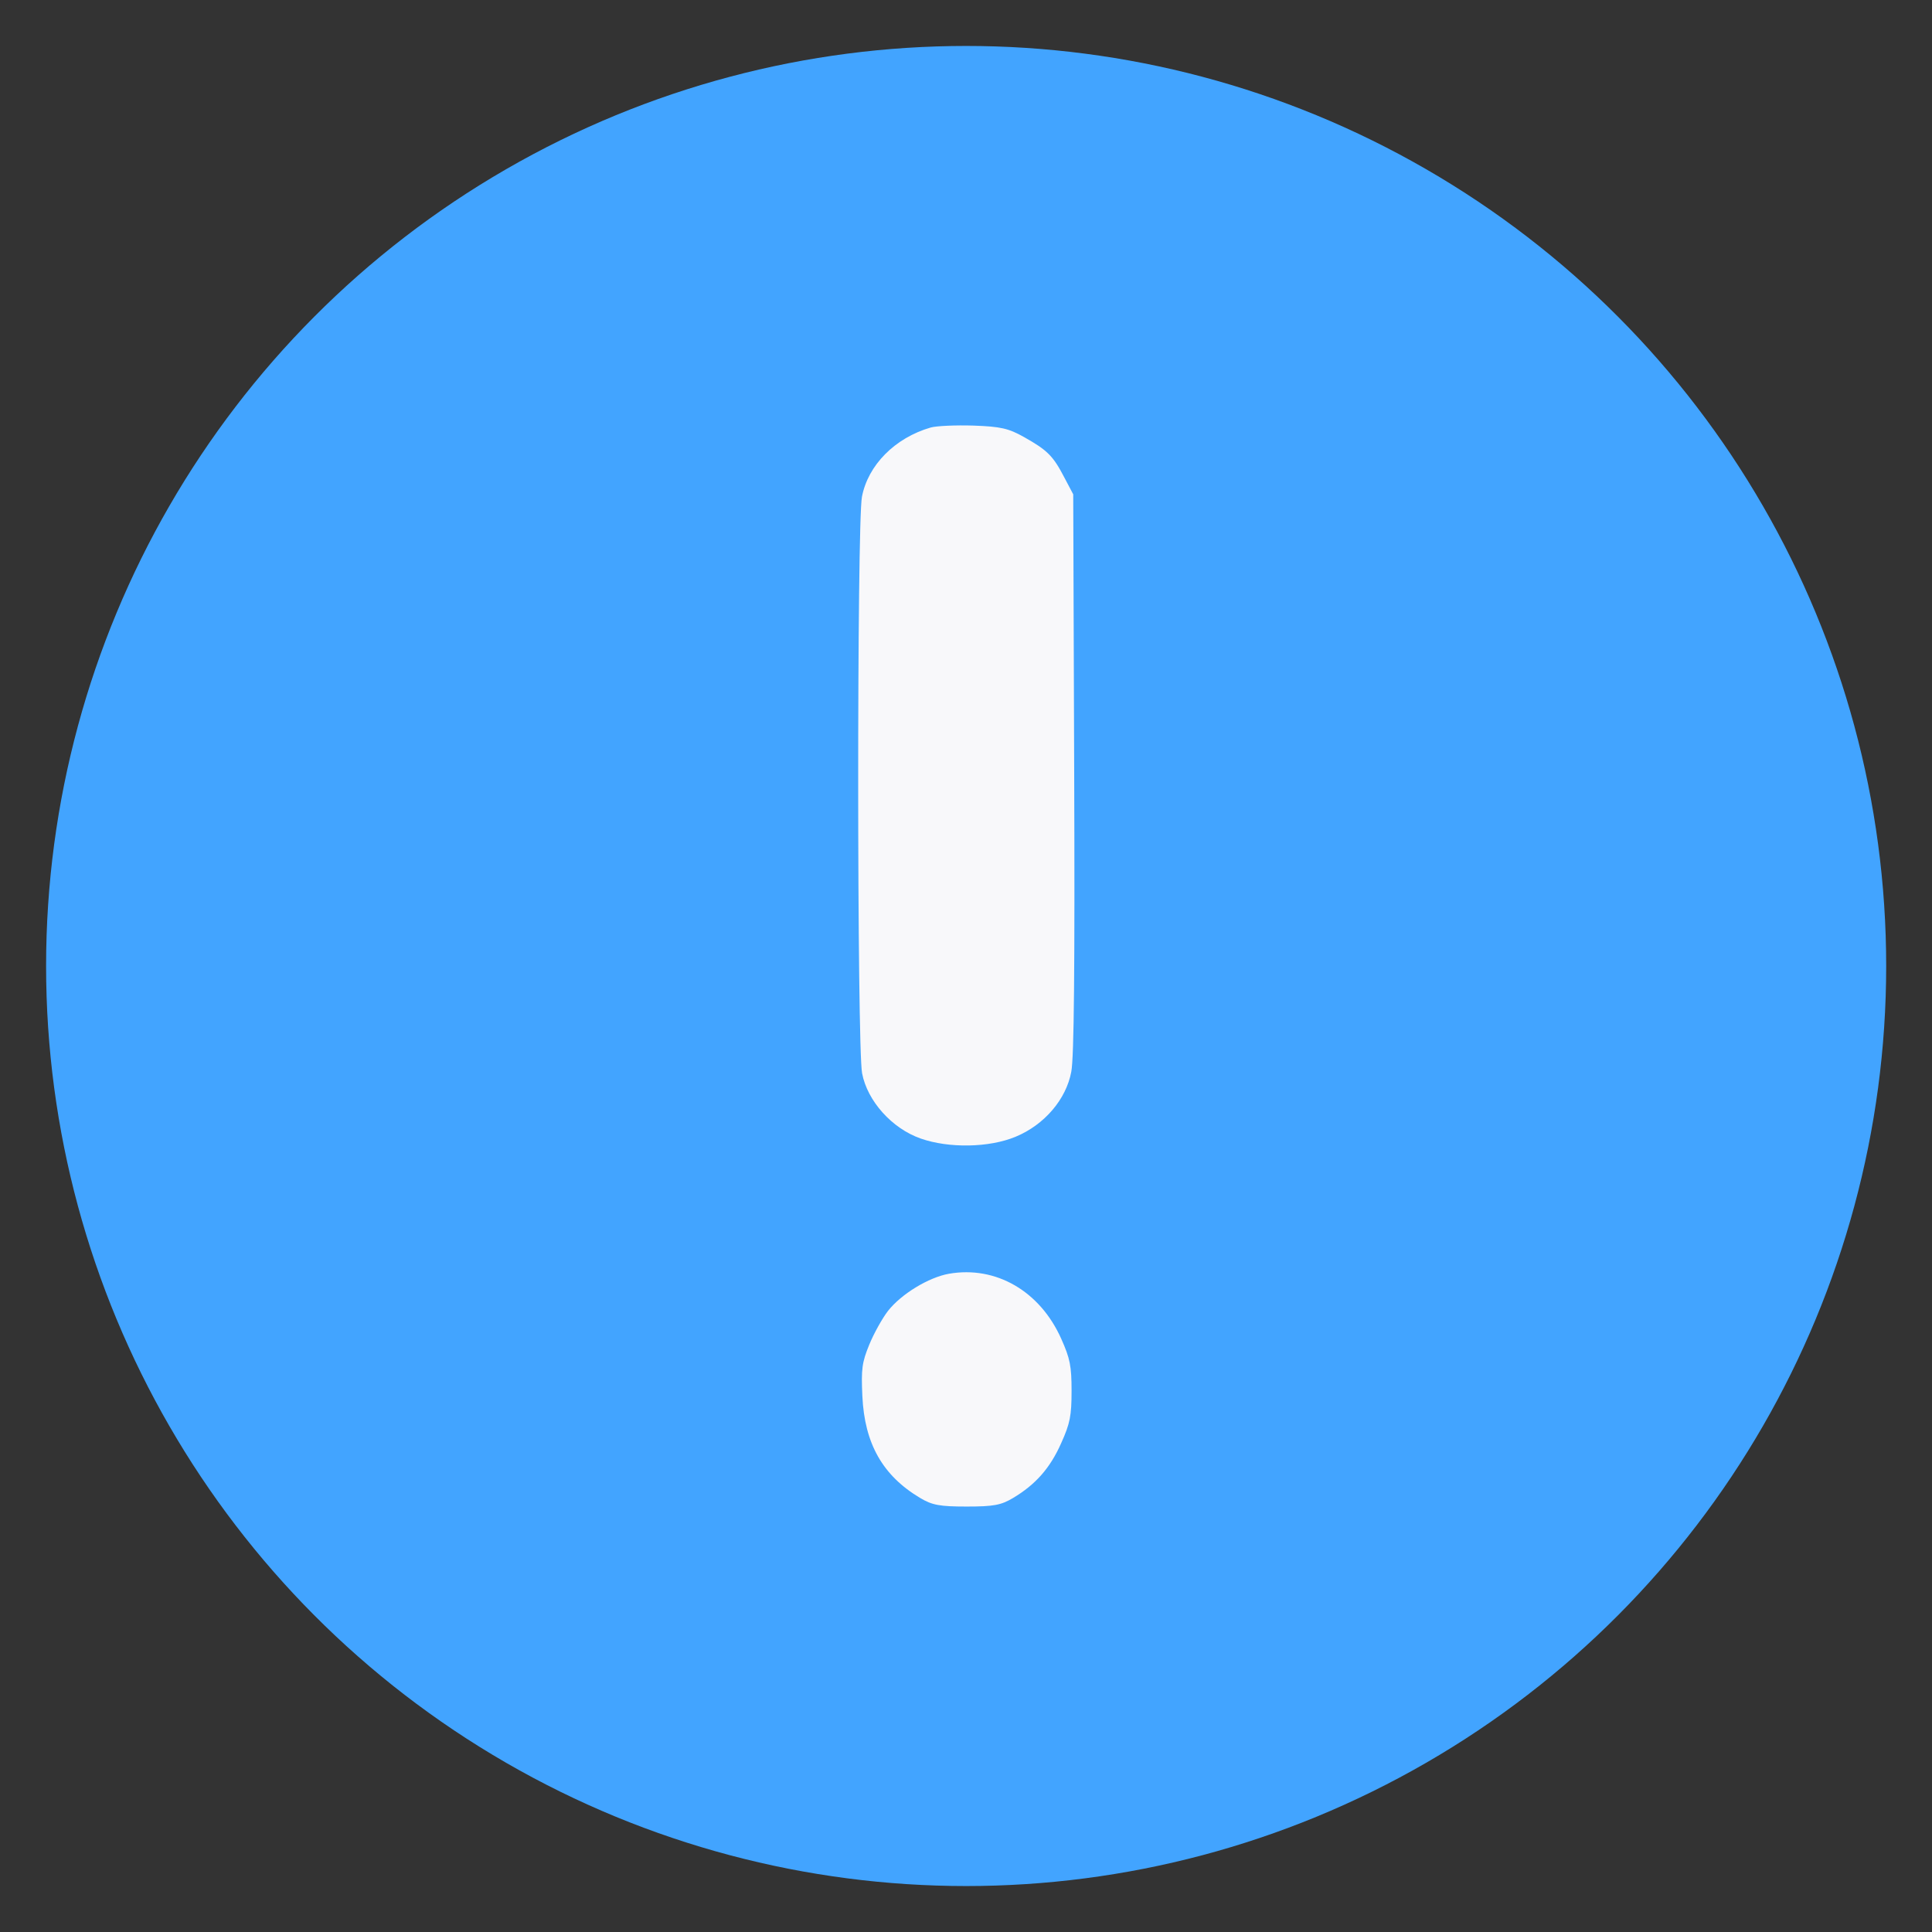 <svg width="14" height="14" viewBox="0 0 14 14" fill="none" xmlns="http://www.w3.org/2000/svg">
<rect x="0" y="0" width="14" height="14" fill="#333333" stroke="none"/>
<circle cx="7.001" cy="7" r="6.667" fill="#42A4FF"/>
<path fill-rule="evenodd" clip-rule="evenodd" d="M6.744 3.098C6.485 3.173 6.29 3.37 6.246 3.6C6.209 3.792 6.21 7.58 6.247 7.777C6.285 7.978 6.463 8.177 6.671 8.25C6.876 8.322 7.169 8.317 7.36 8.237C7.568 8.151 7.726 7.966 7.763 7.766C7.783 7.662 7.789 7.013 7.784 5.6L7.777 3.582L7.712 3.459C7.631 3.303 7.589 3.262 7.422 3.168C7.309 3.104 7.251 3.091 7.054 3.084C6.926 3.08 6.786 3.086 6.744 3.098ZM6.877 9.23C6.73 9.256 6.532 9.376 6.435 9.499C6.394 9.552 6.332 9.663 6.299 9.744C6.246 9.873 6.24 9.921 6.249 10.117C6.265 10.461 6.396 10.693 6.668 10.855C6.755 10.907 6.81 10.917 7.005 10.917C7.199 10.917 7.254 10.907 7.341 10.855C7.505 10.757 7.61 10.638 7.69 10.457C7.754 10.315 7.765 10.259 7.765 10.079C7.765 9.899 7.754 9.844 7.69 9.701C7.536 9.356 7.217 9.171 6.877 9.23Z" fill="#F8F8FA"/>
</svg>
